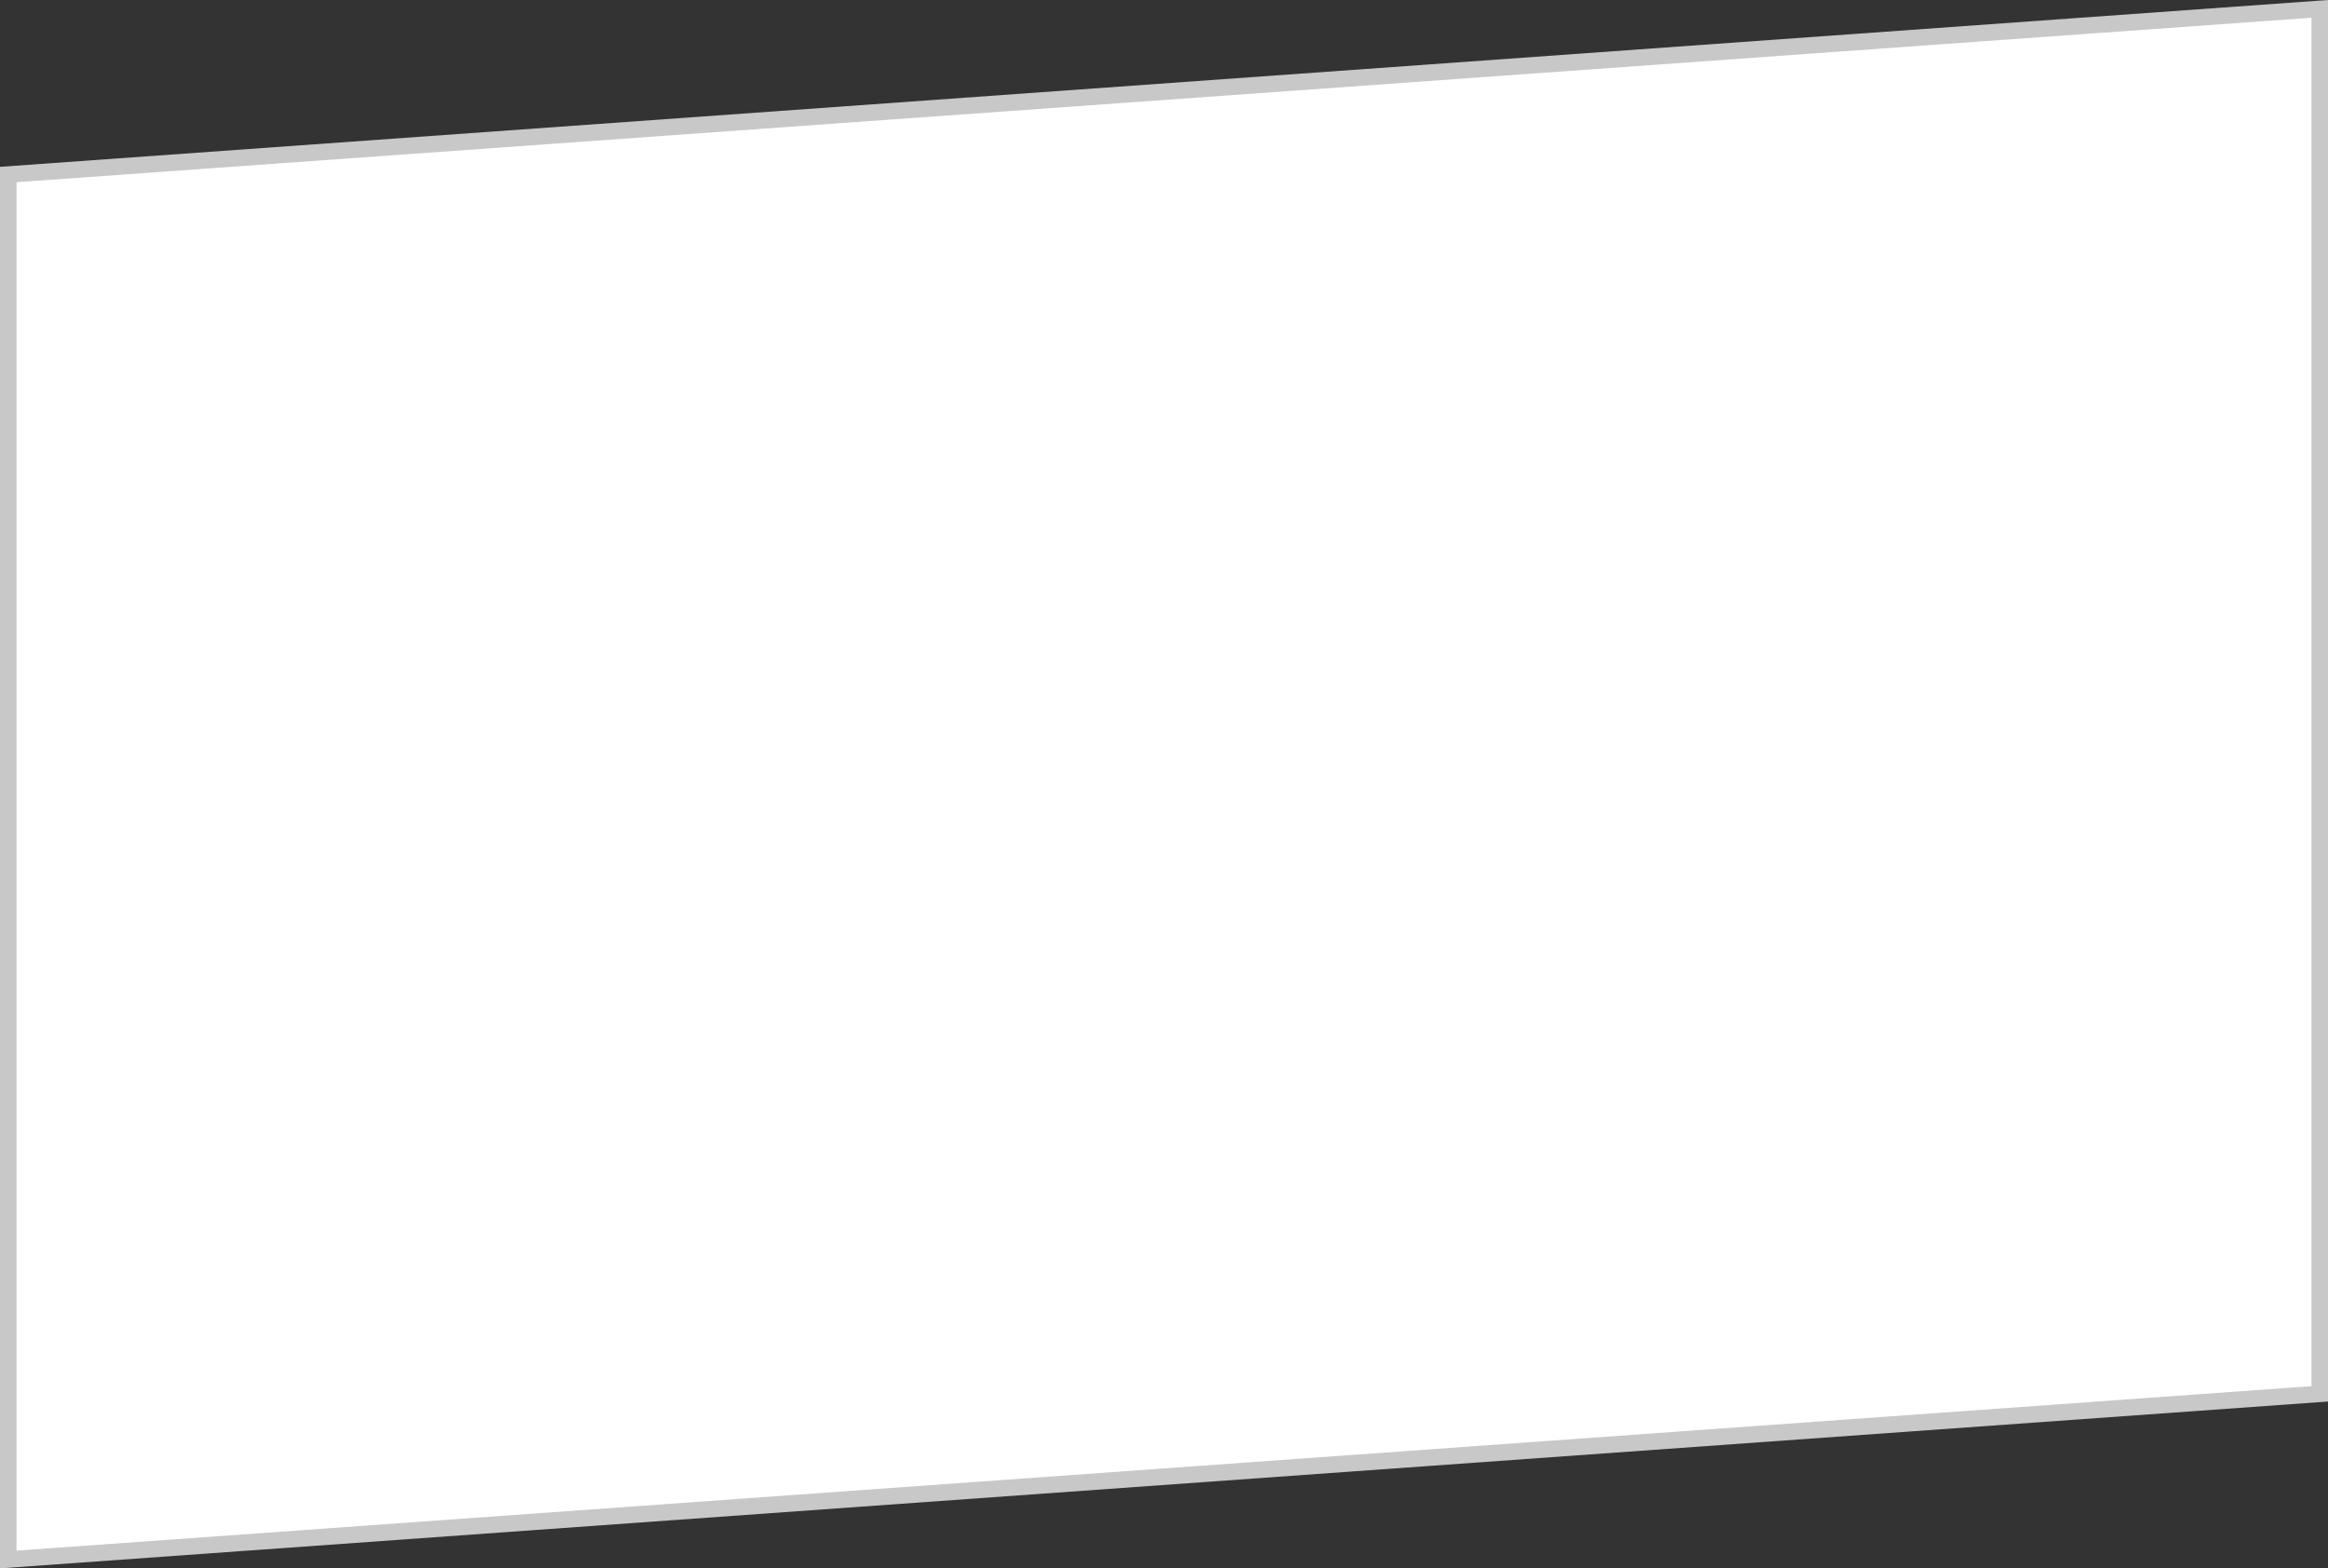 <svg xmlns="http://www.w3.org/2000/svg" width="141" height="95" viewBox="0 0 141 95">
  <rect x="0" y="0" width="141" height="95" fill="#333333" stroke="none"/>
  <g id="패스_44739" data-name="패스 44739" fill="#fff">
    <path d="M 0.5 94.463 L 0.5 10.572 L 140.5 0.537 L 140.5 84.428 L 0.5 94.463 Z" stroke="none"/>
    <path d="M 140 1.074 L 1 11.037 L 1 93.926 L 140 83.963 L 140 1.074 M 141 0 L 141 84.894 L 0 95 L 0 10.106 L 141 0 Z" stroke="none" fill="#c8c8c8"/>
  </g>
</svg>
